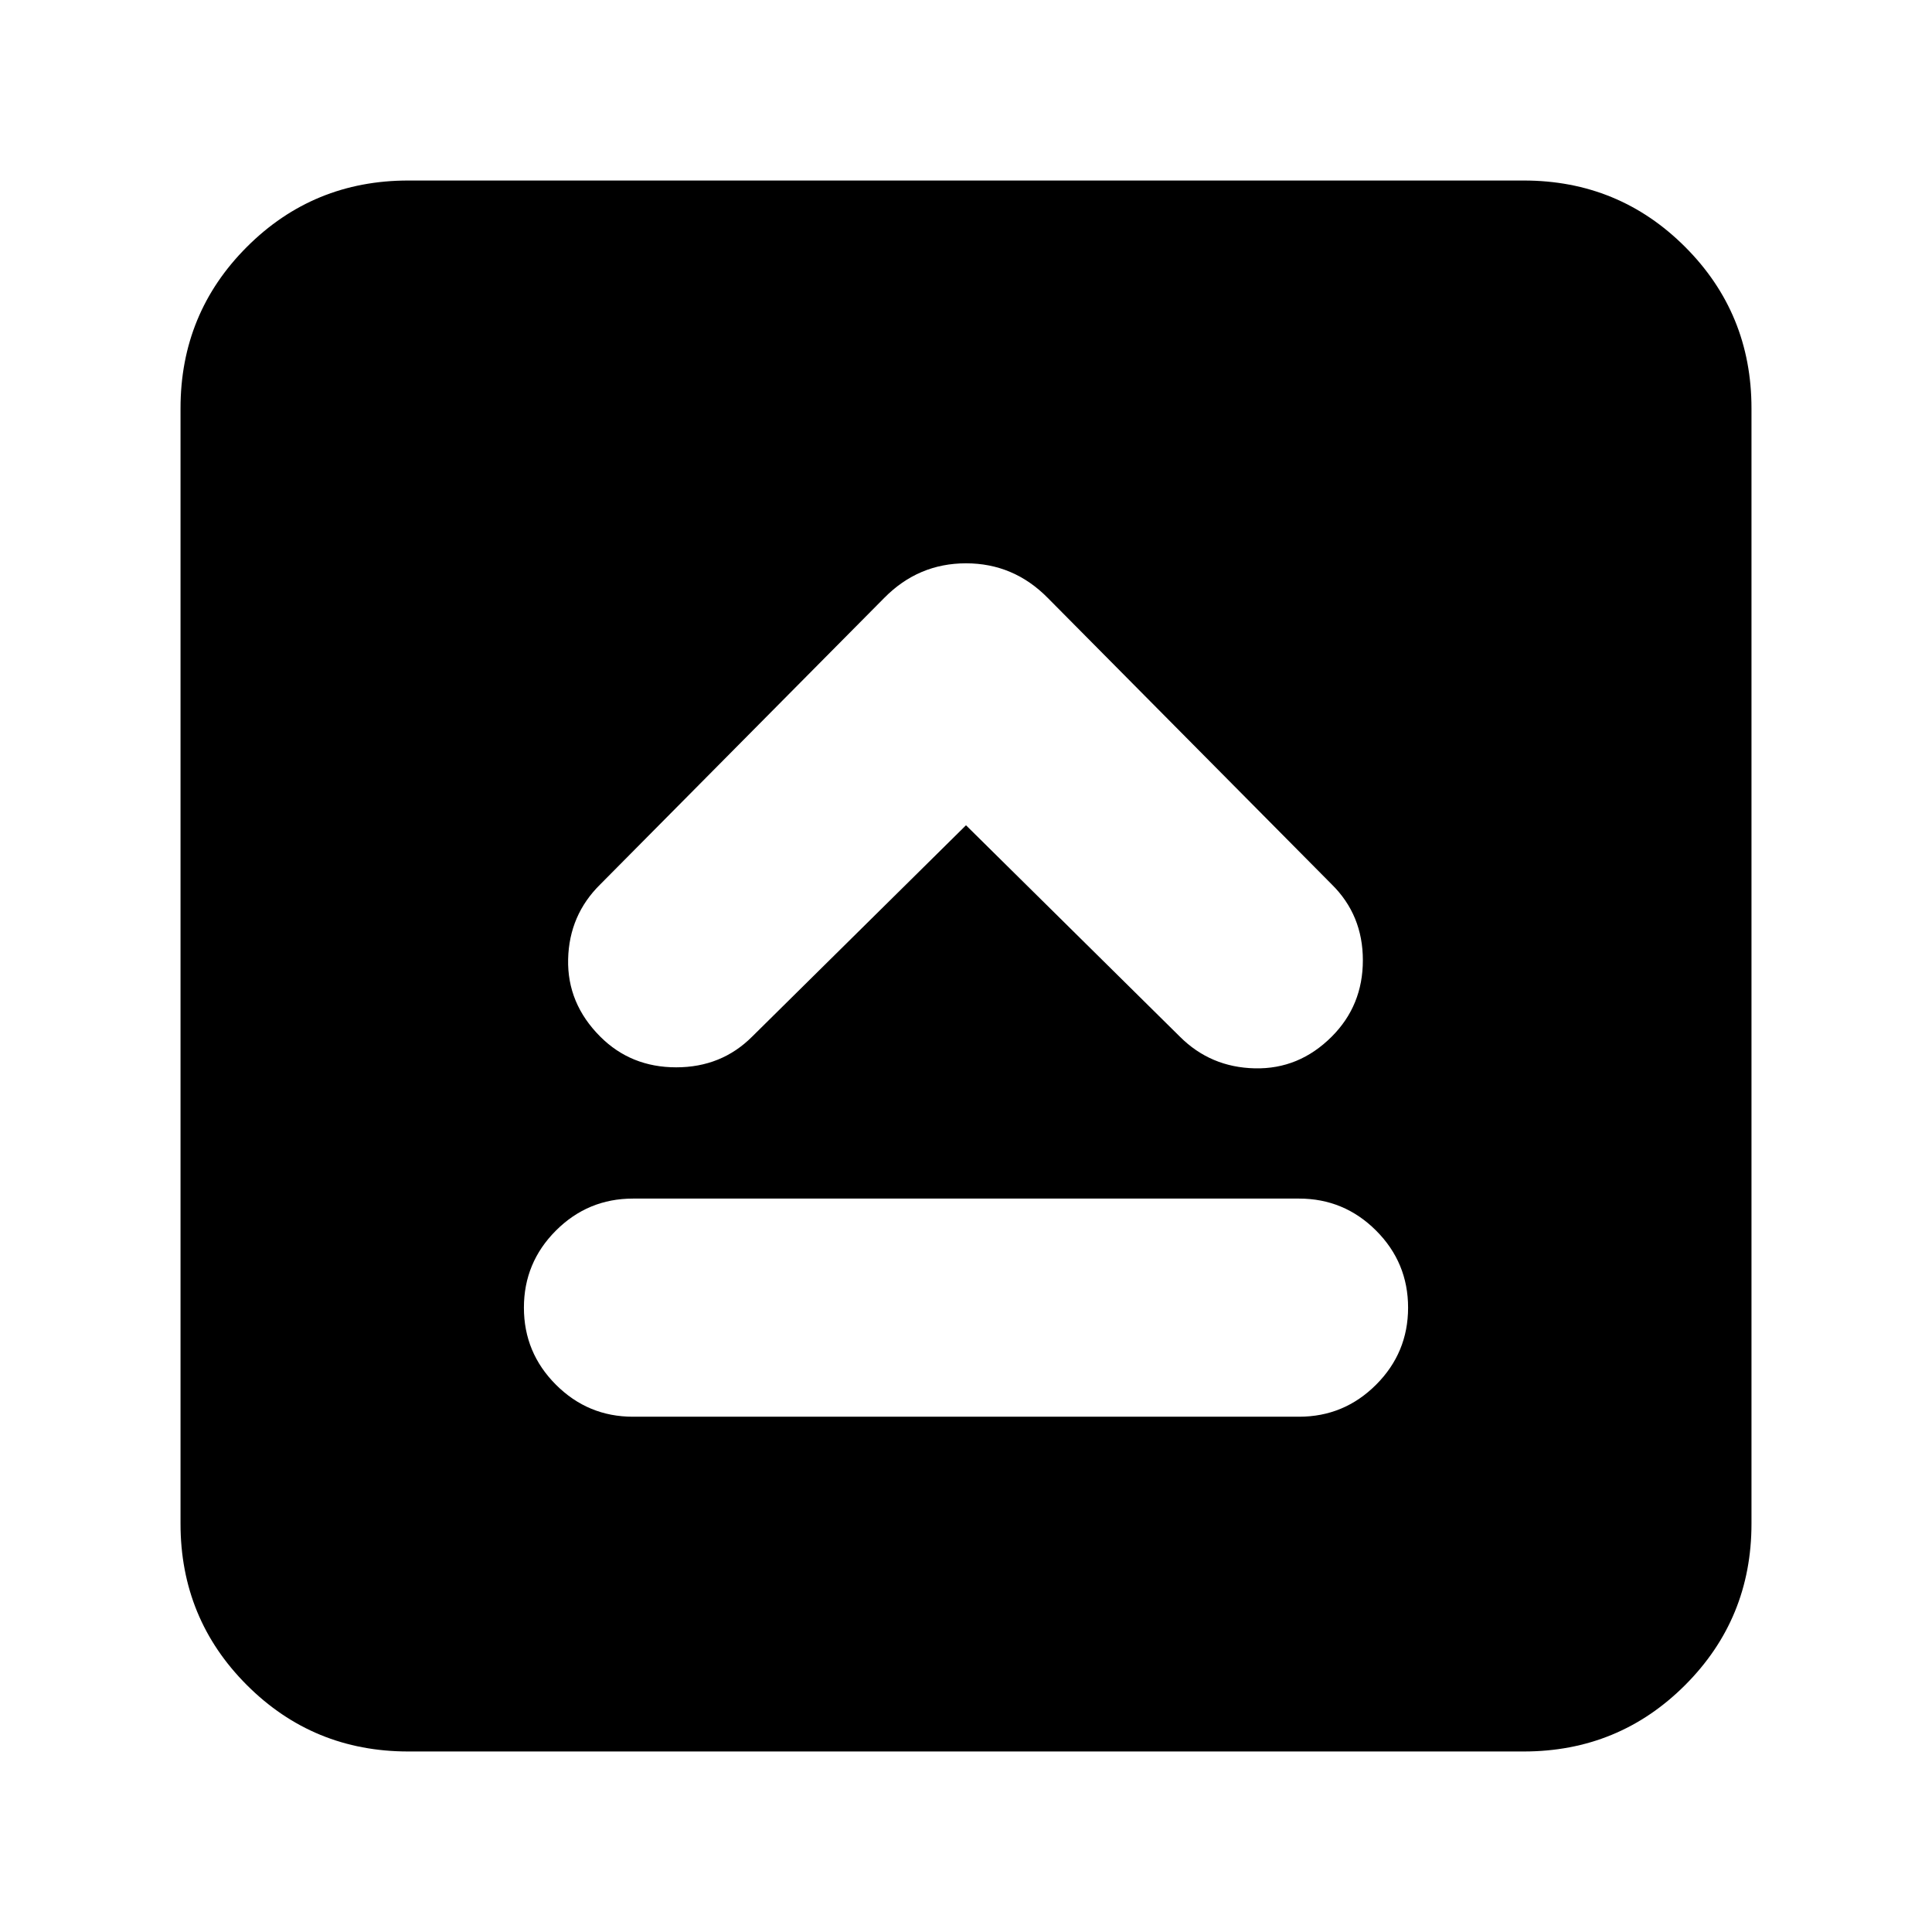 <svg xmlns="http://www.w3.org/2000/svg" height="24" viewBox="0 -960 960 960" width="24"><path d="M314.52-256.04h330.96q22.38 0 38.29-15.91 15.9-15.91 15.9-38.29t-15.9-38.29q-15.91-15.9-38.29-15.9H314.52q-22.38 0-38.29 15.9-15.9 15.91-15.9 38.29t15.9 38.29q15.91 15.91 38.29 15.91ZM480-549.93l106.28 105.04q15.24 15.24 37.22 15.74 21.98.5 38.22-15.74 15.48-15.49 15.48-37.96 0-22.48-15.48-37.72L520.63-662.89q-16.96-17.2-40.63-17.2t-40.63 17.2L298.28-520.57q-15.48 15.24-15.98 37.22-.5 21.98 15.98 38.46 15.24 15.24 37.72 15.24 22.48 0 37.72-15.24L480-549.93ZM202.87-89.7q-47.2 0-80.19-32.98-32.98-32.99-32.98-80.19v-554.26q0-47.2 32.98-80.19 32.99-32.98 80.19-32.98h554.26q47.2 0 80.19 32.98 32.98 32.99 32.98 80.19v554.26q0 47.2-32.98 80.19-32.99 32.98-80.19 32.98H202.87Z"/></svg>